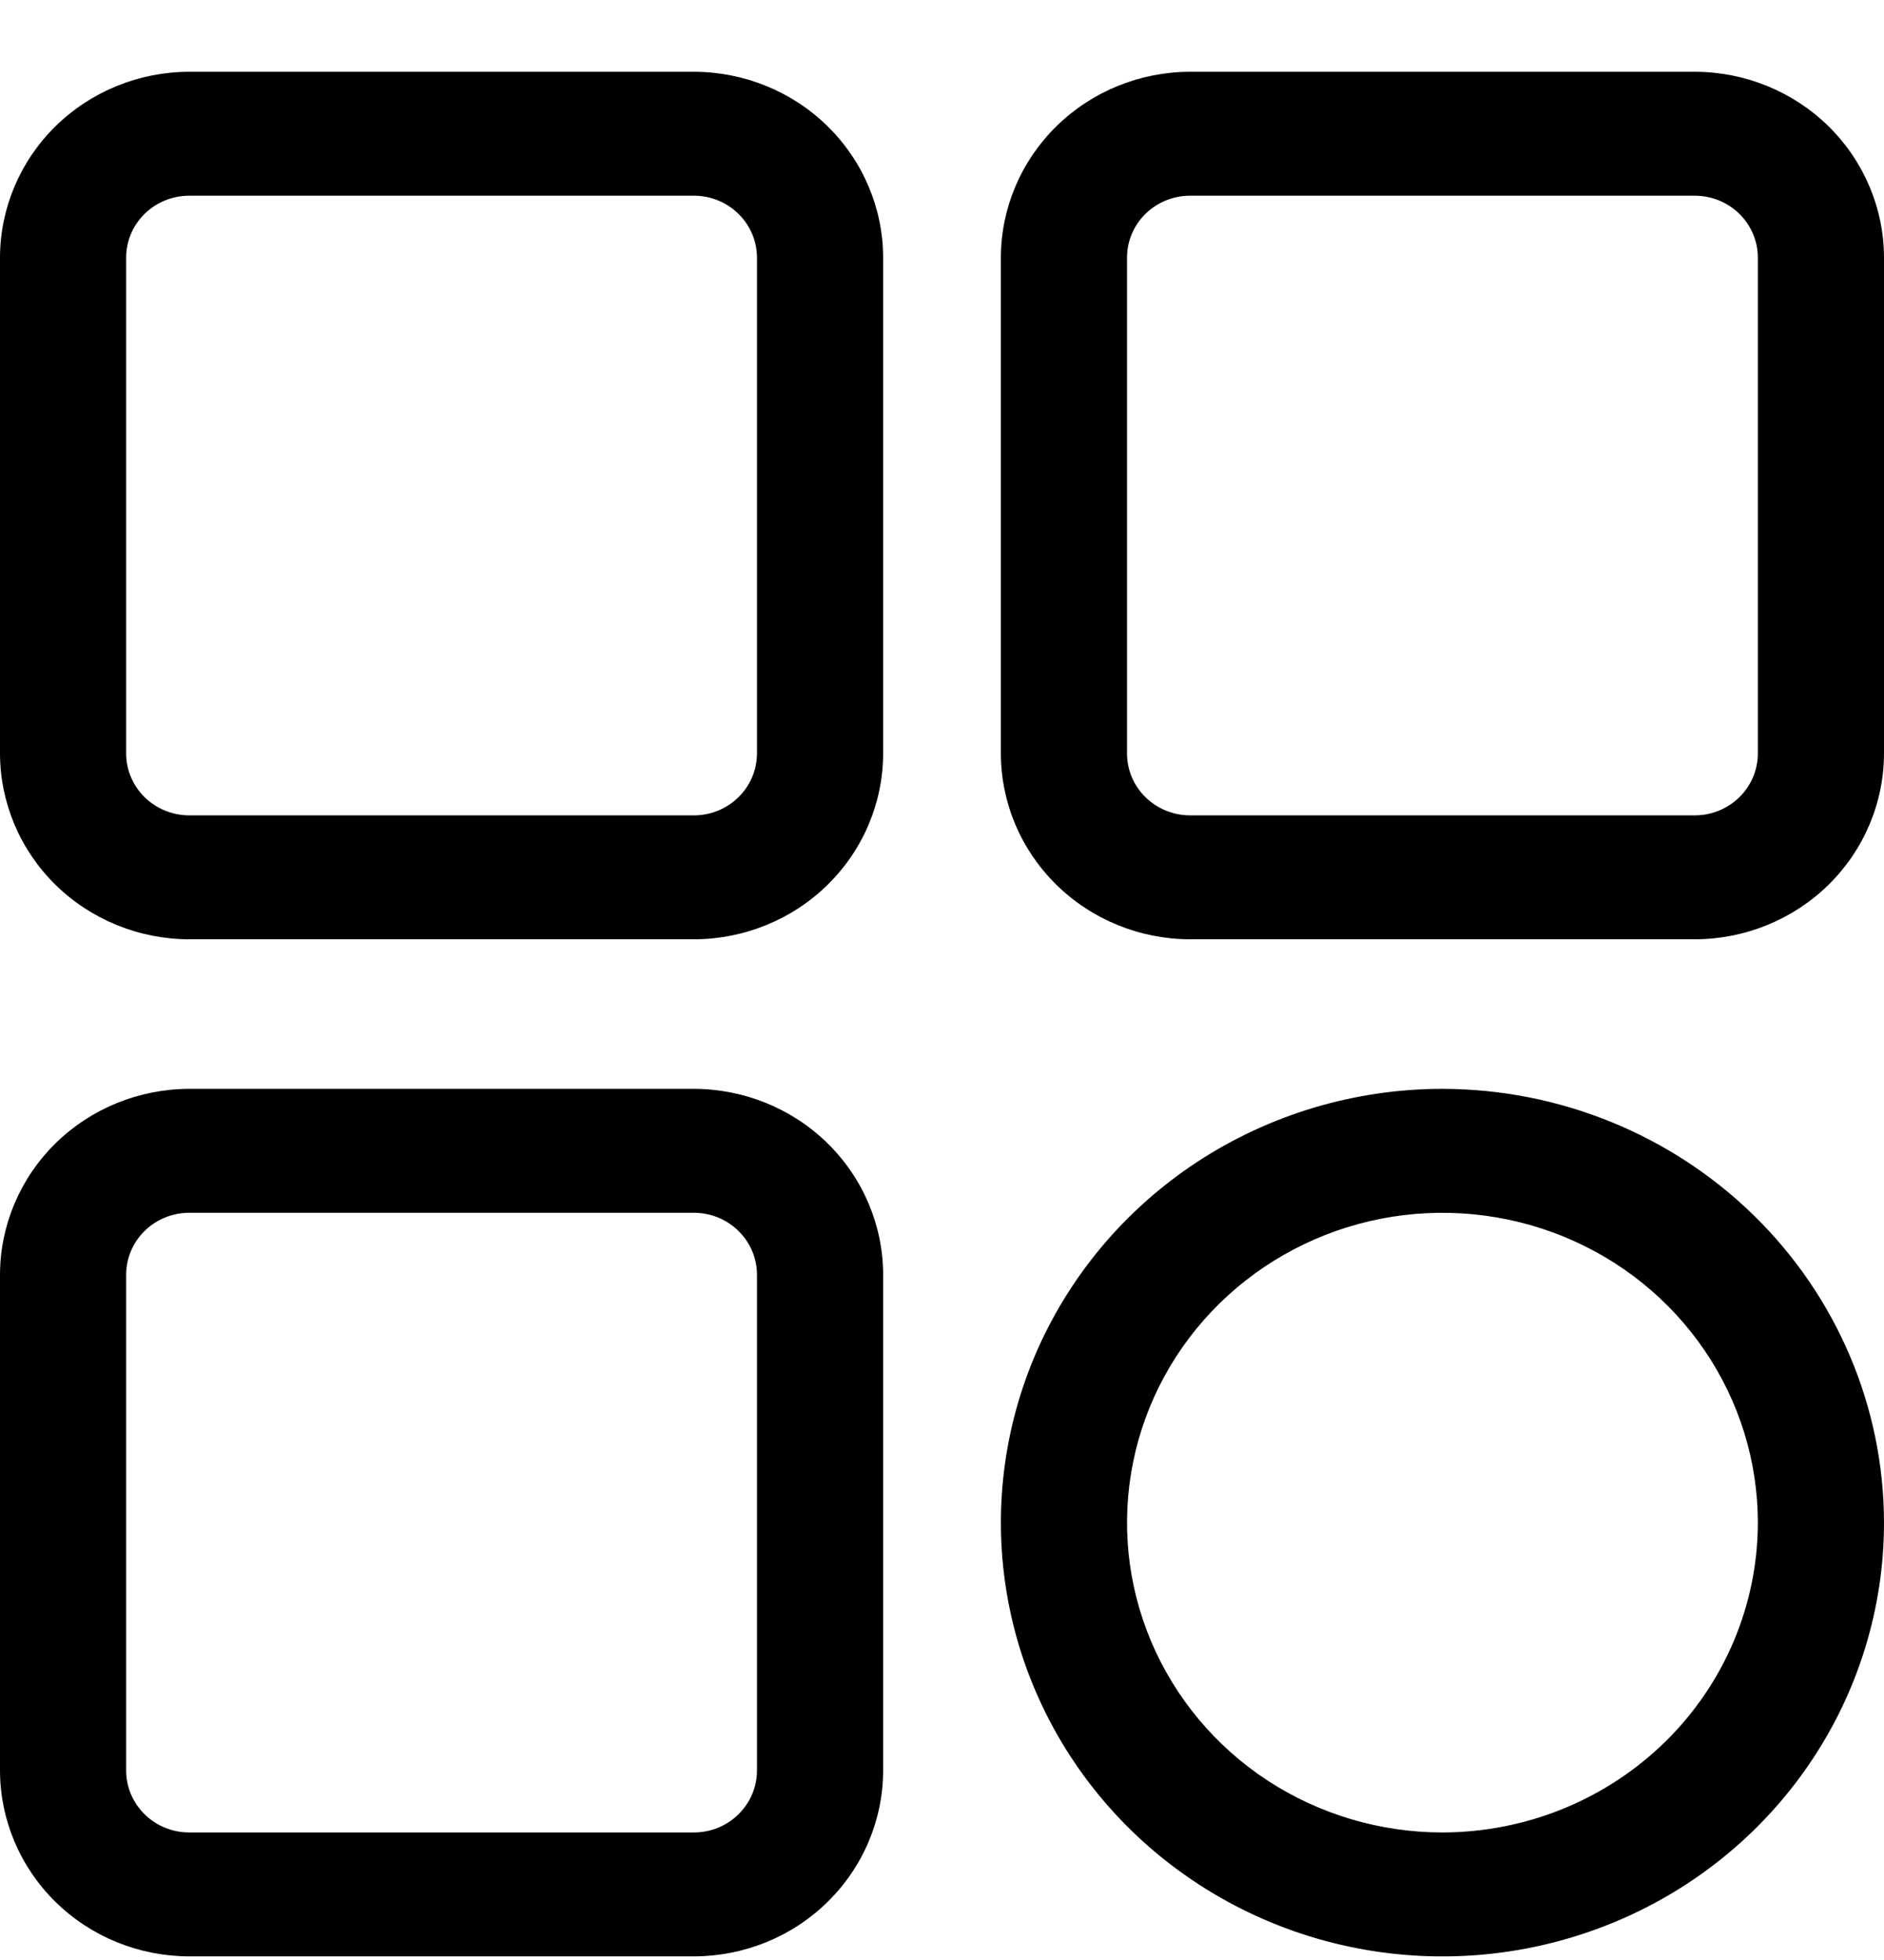<svg width="25" height="26" viewBox="0 0 25 26" fill="none" xmlns="http://www.w3.org/2000/svg">
<g clip-path="url(#clip0_667_192134)">
<path d="M2.511 12.46H9.208C9.873 12.459 10.512 12.199 10.982 11.737C11.453 11.275 11.718 10.648 11.719 9.994V3.418C11.718 2.764 11.453 2.138 10.982 1.675C10.512 1.213 9.873 0.953 9.208 0.952H2.511C1.845 0.953 1.207 1.213 0.736 1.675C0.266 2.138 0.001 2.764 0 3.418V9.994C0.001 10.648 0.266 11.275 0.736 11.737C1.207 12.199 1.845 12.459 2.511 12.46ZM1.674 3.418C1.674 3.2 1.762 2.991 1.919 2.837C2.076 2.683 2.289 2.596 2.511 2.596H9.208C9.43 2.596 9.643 2.683 9.799 2.837C9.956 2.991 10.045 3.2 10.045 3.418V9.994C10.045 10.212 9.956 10.421 9.799 10.575C9.643 10.729 9.43 10.816 9.208 10.816H2.511C2.289 10.816 2.076 10.729 1.919 10.575C1.762 10.421 1.674 10.212 1.674 9.994V3.418Z" fill="#091316" style="fill:#091316;fill:color(display-p3 0.035 0.074 0.086);fill-opacity:1;"/>
<path d="M2.511 25.952H9.208C9.873 25.951 10.512 25.692 10.982 25.229C11.453 24.767 11.718 24.14 11.719 23.486V16.91C11.718 16.256 11.453 15.63 10.982 15.167C10.512 14.705 9.873 14.445 9.208 14.444H2.511C1.845 14.445 1.207 14.705 0.736 15.167C0.266 15.63 0.001 16.256 0 16.91V23.486C0.001 24.14 0.266 24.767 0.736 25.229C1.207 25.692 1.845 25.951 2.511 25.952ZM1.674 16.91C1.674 16.692 1.762 16.483 1.919 16.329C2.076 16.175 2.289 16.088 2.511 16.088H9.208C9.43 16.088 9.643 16.175 9.799 16.329C9.956 16.483 10.045 16.692 10.045 16.91V23.486C10.045 23.704 9.956 23.913 9.799 24.067C9.643 24.222 9.43 24.308 9.208 24.308H2.511C2.289 24.308 2.076 24.222 1.919 24.067C1.762 23.913 1.674 23.704 1.674 23.486V16.91Z" fill="#091316" style="fill:#091316;fill:color(display-p3 0.035 0.074 0.086);fill-opacity:1;"/>
<path d="M22.489 0.952H15.792C15.127 0.953 14.488 1.213 14.018 1.675C13.547 2.138 13.282 2.764 13.281 3.418V9.994C13.282 10.648 13.547 11.275 14.018 11.737C14.488 12.199 15.127 12.459 15.792 12.46H22.489C23.155 12.459 23.793 12.199 24.264 11.737C24.734 11.275 24.999 10.648 25 9.994V3.418C24.999 2.764 24.734 2.138 24.264 1.675C23.793 1.213 23.155 0.953 22.489 0.952ZM23.326 9.994C23.326 10.212 23.238 10.421 23.081 10.575C22.924 10.729 22.711 10.816 22.489 10.816H15.792C15.57 10.816 15.357 10.729 15.2 10.575C15.043 10.421 14.955 10.212 14.955 9.994V3.418C14.955 3.2 15.043 2.991 15.2 2.837C15.357 2.683 15.57 2.596 15.792 2.596H22.489C22.711 2.596 22.924 2.683 23.081 2.837C23.238 2.991 23.326 3.2 23.326 3.418V9.994Z" fill="#091316" style="fill:#091316;fill:color(display-p3 0.035 0.074 0.086);fill-opacity:1;"/>
<path d="M19.141 14.444C17.982 14.444 16.849 14.782 15.885 15.414C14.922 16.046 14.171 16.945 13.727 17.996C13.284 19.048 13.168 20.205 13.394 21.321C13.62 22.437 14.178 23.462 14.997 24.267C15.817 25.072 16.861 25.62 17.997 25.842C19.134 26.064 20.312 25.95 21.383 25.514C22.454 25.079 23.369 24.341 24.012 23.395C24.656 22.449 25 21.336 25 20.198C24.998 18.673 24.38 17.21 23.282 16.132C22.183 15.053 20.694 14.446 19.141 14.444ZM19.141 24.308C18.313 24.308 17.504 24.067 16.815 23.616C16.127 23.164 15.591 22.522 15.274 21.771C14.957 21.02 14.874 20.194 15.036 19.396C15.197 18.599 15.596 17.867 16.181 17.292C16.767 16.717 17.512 16.326 18.324 16.167C19.136 16.009 19.977 16.09 20.742 16.401C21.507 16.712 22.161 17.239 22.62 17.915C23.08 18.591 23.326 19.385 23.326 20.198C23.325 21.288 22.883 22.333 22.099 23.103C21.314 23.873 20.25 24.307 19.141 24.308Z" fill="#091316" style="fill:#091316;fill:color(display-p3 0.035 0.074 0.086);fill-opacity:1;"/>
</g>
<defs>
<clipPath id="clip0_667_192134">
<rect width="25" height="25" fill="white" style="fill:white;fill-opacity:1;" transform="translate(0 0.952)"/>
</clipPath>
</defs>
</svg>

